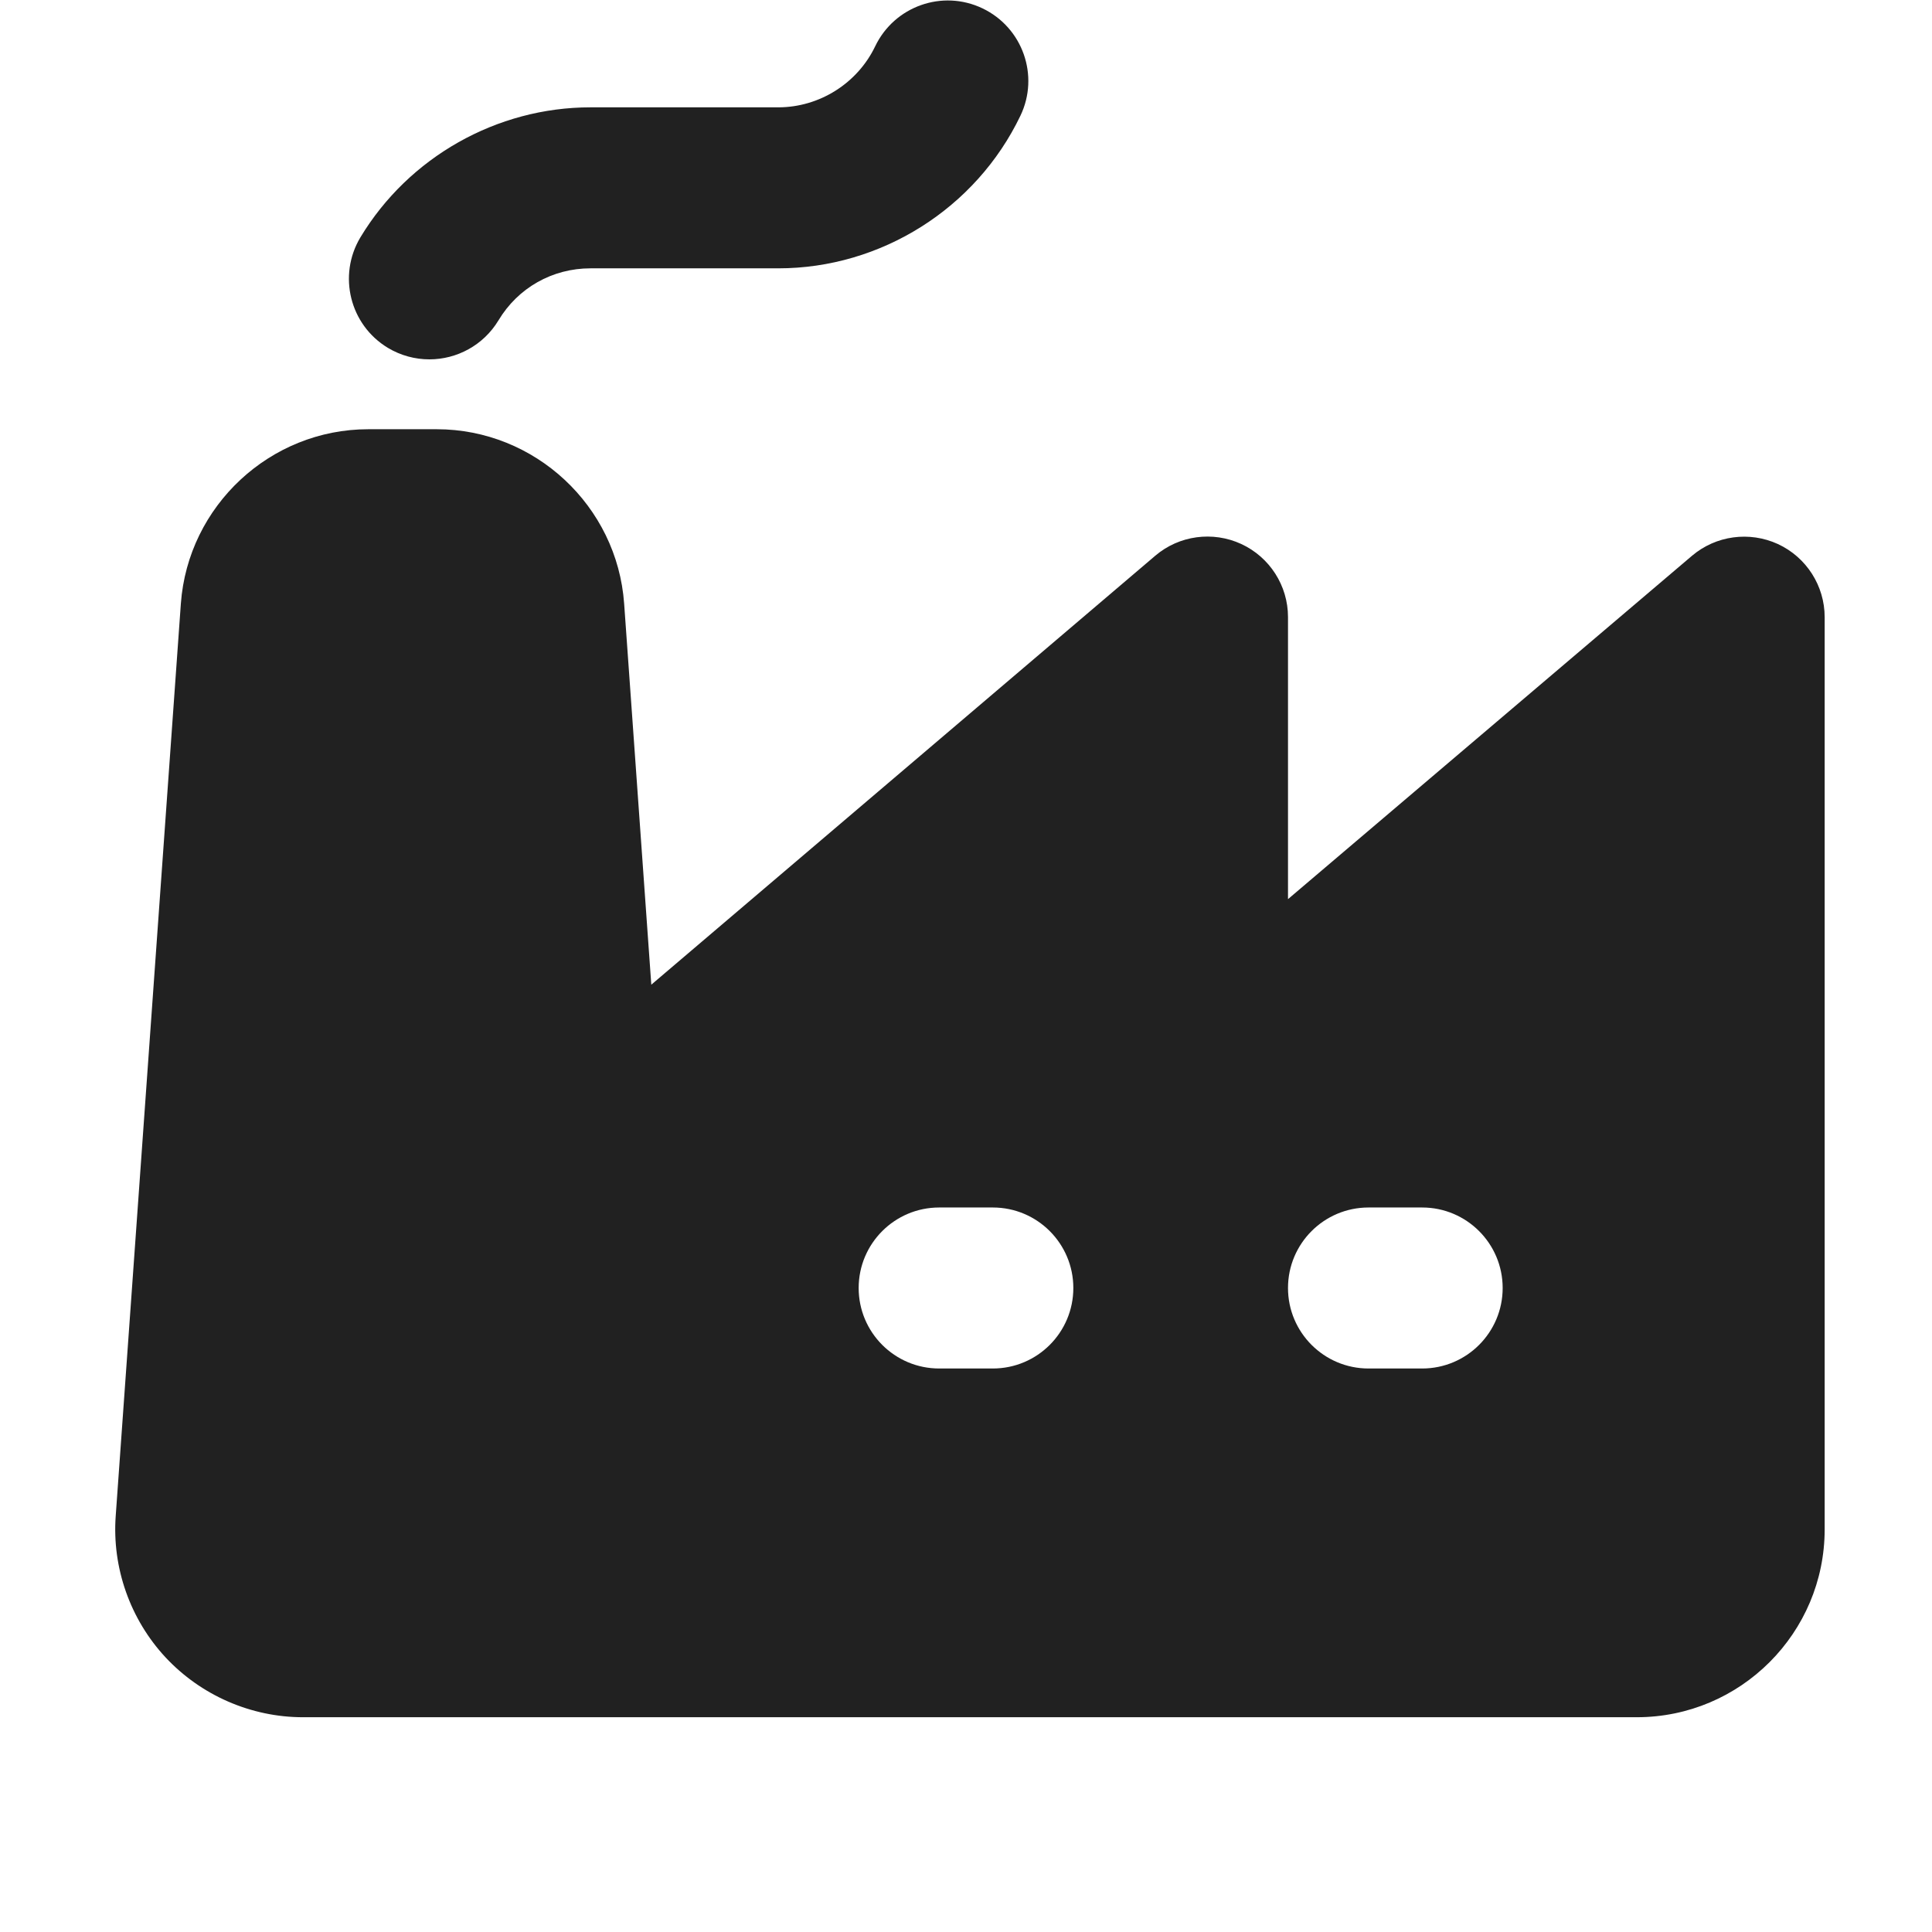 <svg xmlns="http://www.w3.org/2000/svg" height="18" width="18" viewBox="0 0 18 18"><title>industry</title><g fill="#212121" class="nc-icon-wrapper"><path d="M4,3.348c-.132,0-.266-.035-.386-.107-.355-.214-.469-.675-.256-1.03,.45-.747,1.271-1.211,2.143-1.211h1.75c.383,0,.738-.224,.903-.569,.179-.373,.626-.532,1-.353,.374,.179,.532,.627,.353,1-.414,.864-1.299,1.422-2.256,1.422h-1.75c-.354,0-.675,.181-.857,.485-.141,.233-.389,.363-.643,.363Z" data-color="color-2"></path><path d="M16.565,5.069c-.266-.122-.578-.08-.801,.109l-3.764,3.199v-2.628c0-.292-.17-.558-.436-.681-.265-.122-.578-.08-.8,.109l-4.696,3.997-.253-3.55c-.065-.911-.832-1.625-1.746-1.625h-.638c-.914,0-1.68,.714-1.746,1.625l-.607,8.5c-.035,.483,.135,.963,.464,1.317,.33,.354,.797,.558,1.281,.558H15.25c.965,0,1.75-.785,1.75-1.75V5.75c0-.292-.17-.558-.435-.681Zm-7.315,7.681h-.5c-.414,0-.75-.336-.75-.75s.336-.75,.75-.75h.5c.414,0,.75,.336,.75,.75s-.336,.75-.75,.75Zm4,0h-.5c-.414,0-.75-.336-.75-.75s.336-.75,.75-.75h.5c.414,0,.75,.336,.75,.75s-.336,.75-.75,.75Z" fill="#212121"></path></g></svg>